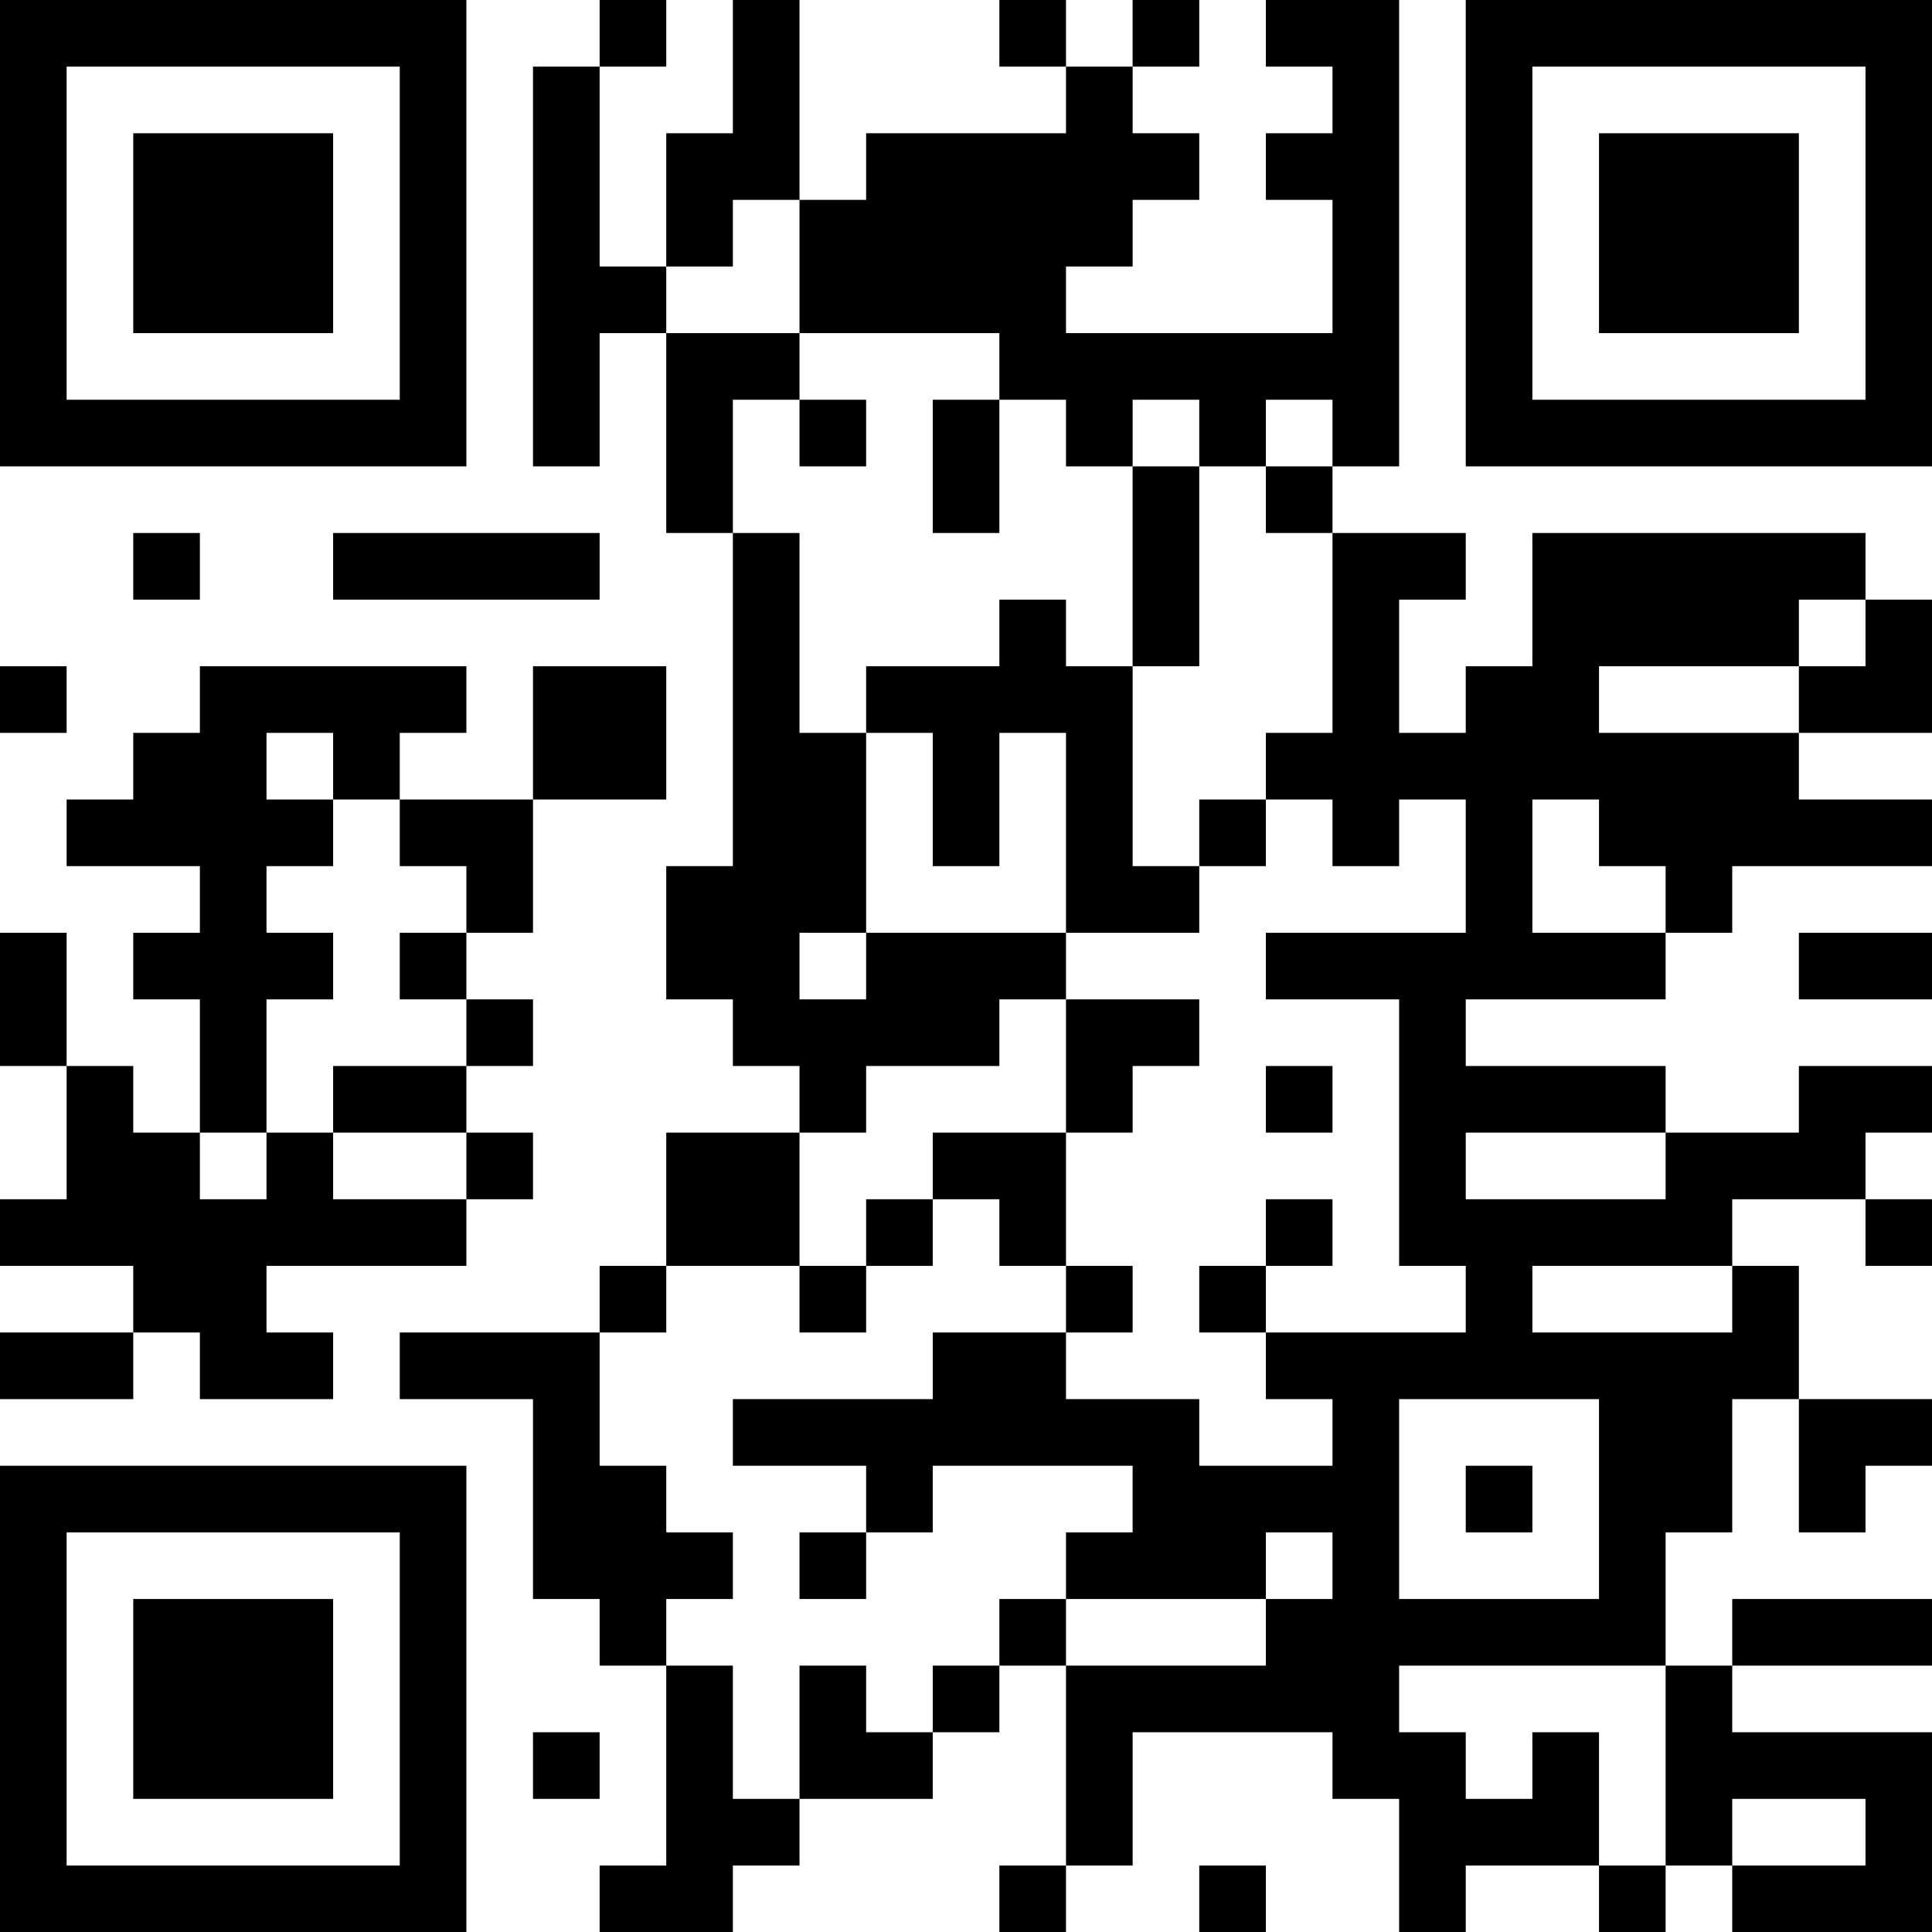 <?xml version="1.0" encoding="UTF-8"?>
<svg xmlns="http://www.w3.org/2000/svg" version="1.1" width="200" height="200" viewBox="0 0 200 200"><rect x="0" y="0" width="200" height="200" fill="#ffffff"/><g transform="scale(6.897)"><g transform="translate(0,0)"><path fill-rule="evenodd" d="M9 0L9 1L8 1L8 7L9 7L9 5L10 5L10 8L11 8L11 13L10 13L10 15L11 15L11 16L12 16L12 17L10 17L10 19L9 19L9 20L6 20L6 21L8 21L8 24L9 24L9 25L10 25L10 28L9 28L9 29L11 29L11 28L12 28L12 27L14 27L14 26L15 26L15 25L16 25L16 28L15 28L15 29L16 29L16 28L17 28L17 26L20 26L20 27L21 27L21 29L22 29L22 28L24 28L24 29L25 29L25 28L26 28L26 29L29 29L29 26L26 26L26 25L29 25L29 24L26 24L26 25L25 25L25 23L26 23L26 21L27 21L27 23L28 23L28 22L29 22L29 21L27 21L27 19L26 19L26 18L28 18L28 19L29 19L29 18L28 18L28 17L29 17L29 16L27 16L27 17L25 17L25 16L22 16L22 15L25 15L25 14L26 14L26 13L29 13L29 12L27 12L27 11L29 11L29 9L28 9L28 8L23 8L23 10L22 10L22 11L21 11L21 9L22 9L22 8L20 8L20 7L21 7L21 0L19 0L19 1L20 1L20 2L19 2L19 3L20 3L20 5L16 5L16 4L17 4L17 3L18 3L18 2L17 2L17 1L18 1L18 0L17 0L17 1L16 1L16 0L15 0L15 1L16 1L16 2L13 2L13 3L12 3L12 0L11 0L11 2L10 2L10 4L9 4L9 1L10 1L10 0ZM11 3L11 4L10 4L10 5L12 5L12 6L11 6L11 8L12 8L12 11L13 11L13 14L12 14L12 15L13 15L13 14L16 14L16 15L15 15L15 16L13 16L13 17L12 17L12 19L10 19L10 20L9 20L9 22L10 22L10 23L11 23L11 24L10 24L10 25L11 25L11 27L12 27L12 25L13 25L13 26L14 26L14 25L15 25L15 24L16 24L16 25L19 25L19 24L20 24L20 23L19 23L19 24L16 24L16 23L17 23L17 22L14 22L14 23L13 23L13 22L11 22L11 21L14 21L14 20L16 20L16 21L18 21L18 22L20 22L20 21L19 21L19 20L22 20L22 19L21 19L21 15L19 15L19 14L22 14L22 12L21 12L21 13L20 13L20 12L19 12L19 11L20 11L20 8L19 8L19 7L20 7L20 6L19 6L19 7L18 7L18 6L17 6L17 7L16 7L16 6L15 6L15 5L12 5L12 3ZM12 6L12 7L13 7L13 6ZM14 6L14 8L15 8L15 6ZM17 7L17 10L16 10L16 9L15 9L15 10L13 10L13 11L14 11L14 13L15 13L15 11L16 11L16 14L18 14L18 13L19 13L19 12L18 12L18 13L17 13L17 10L18 10L18 7ZM2 8L2 9L3 9L3 8ZM5 8L5 9L9 9L9 8ZM27 9L27 10L24 10L24 11L27 11L27 10L28 10L28 9ZM0 10L0 11L1 11L1 10ZM3 10L3 11L2 11L2 12L1 12L1 13L3 13L3 14L2 14L2 15L3 15L3 17L2 17L2 16L1 16L1 14L0 14L0 16L1 16L1 18L0 18L0 19L2 19L2 20L0 20L0 21L2 21L2 20L3 20L3 21L5 21L5 20L4 20L4 19L7 19L7 18L8 18L8 17L7 17L7 16L8 16L8 15L7 15L7 14L8 14L8 12L10 12L10 10L8 10L8 12L6 12L6 11L7 11L7 10ZM4 11L4 12L5 12L5 13L4 13L4 14L5 14L5 15L4 15L4 17L3 17L3 18L4 18L4 17L5 17L5 18L7 18L7 17L5 17L5 16L7 16L7 15L6 15L6 14L7 14L7 13L6 13L6 12L5 12L5 11ZM23 12L23 14L25 14L25 13L24 13L24 12ZM27 14L27 15L29 15L29 14ZM16 15L16 17L14 17L14 18L13 18L13 19L12 19L12 20L13 20L13 19L14 19L14 18L15 18L15 19L16 19L16 20L17 20L17 19L16 19L16 17L17 17L17 16L18 16L18 15ZM19 16L19 17L20 17L20 16ZM22 17L22 18L25 18L25 17ZM19 18L19 19L18 19L18 20L19 20L19 19L20 19L20 18ZM23 19L23 20L26 20L26 19ZM21 21L21 24L24 24L24 21ZM22 22L22 23L23 23L23 22ZM12 23L12 24L13 24L13 23ZM21 25L21 26L22 26L22 27L23 27L23 26L24 26L24 28L25 28L25 25ZM8 26L8 27L9 27L9 26ZM26 27L26 28L28 28L28 27ZM18 28L18 29L19 29L19 28ZM0 0L0 7L7 7L7 0ZM1 1L1 6L6 6L6 1ZM2 2L2 5L5 5L5 2ZM22 0L22 7L29 7L29 0ZM23 1L23 6L28 6L28 1ZM24 2L24 5L27 5L27 2ZM0 22L0 29L7 29L7 22ZM1 23L1 28L6 28L6 23ZM2 24L2 27L5 27L5 24Z" fill="#000000"/></g></g></svg>
